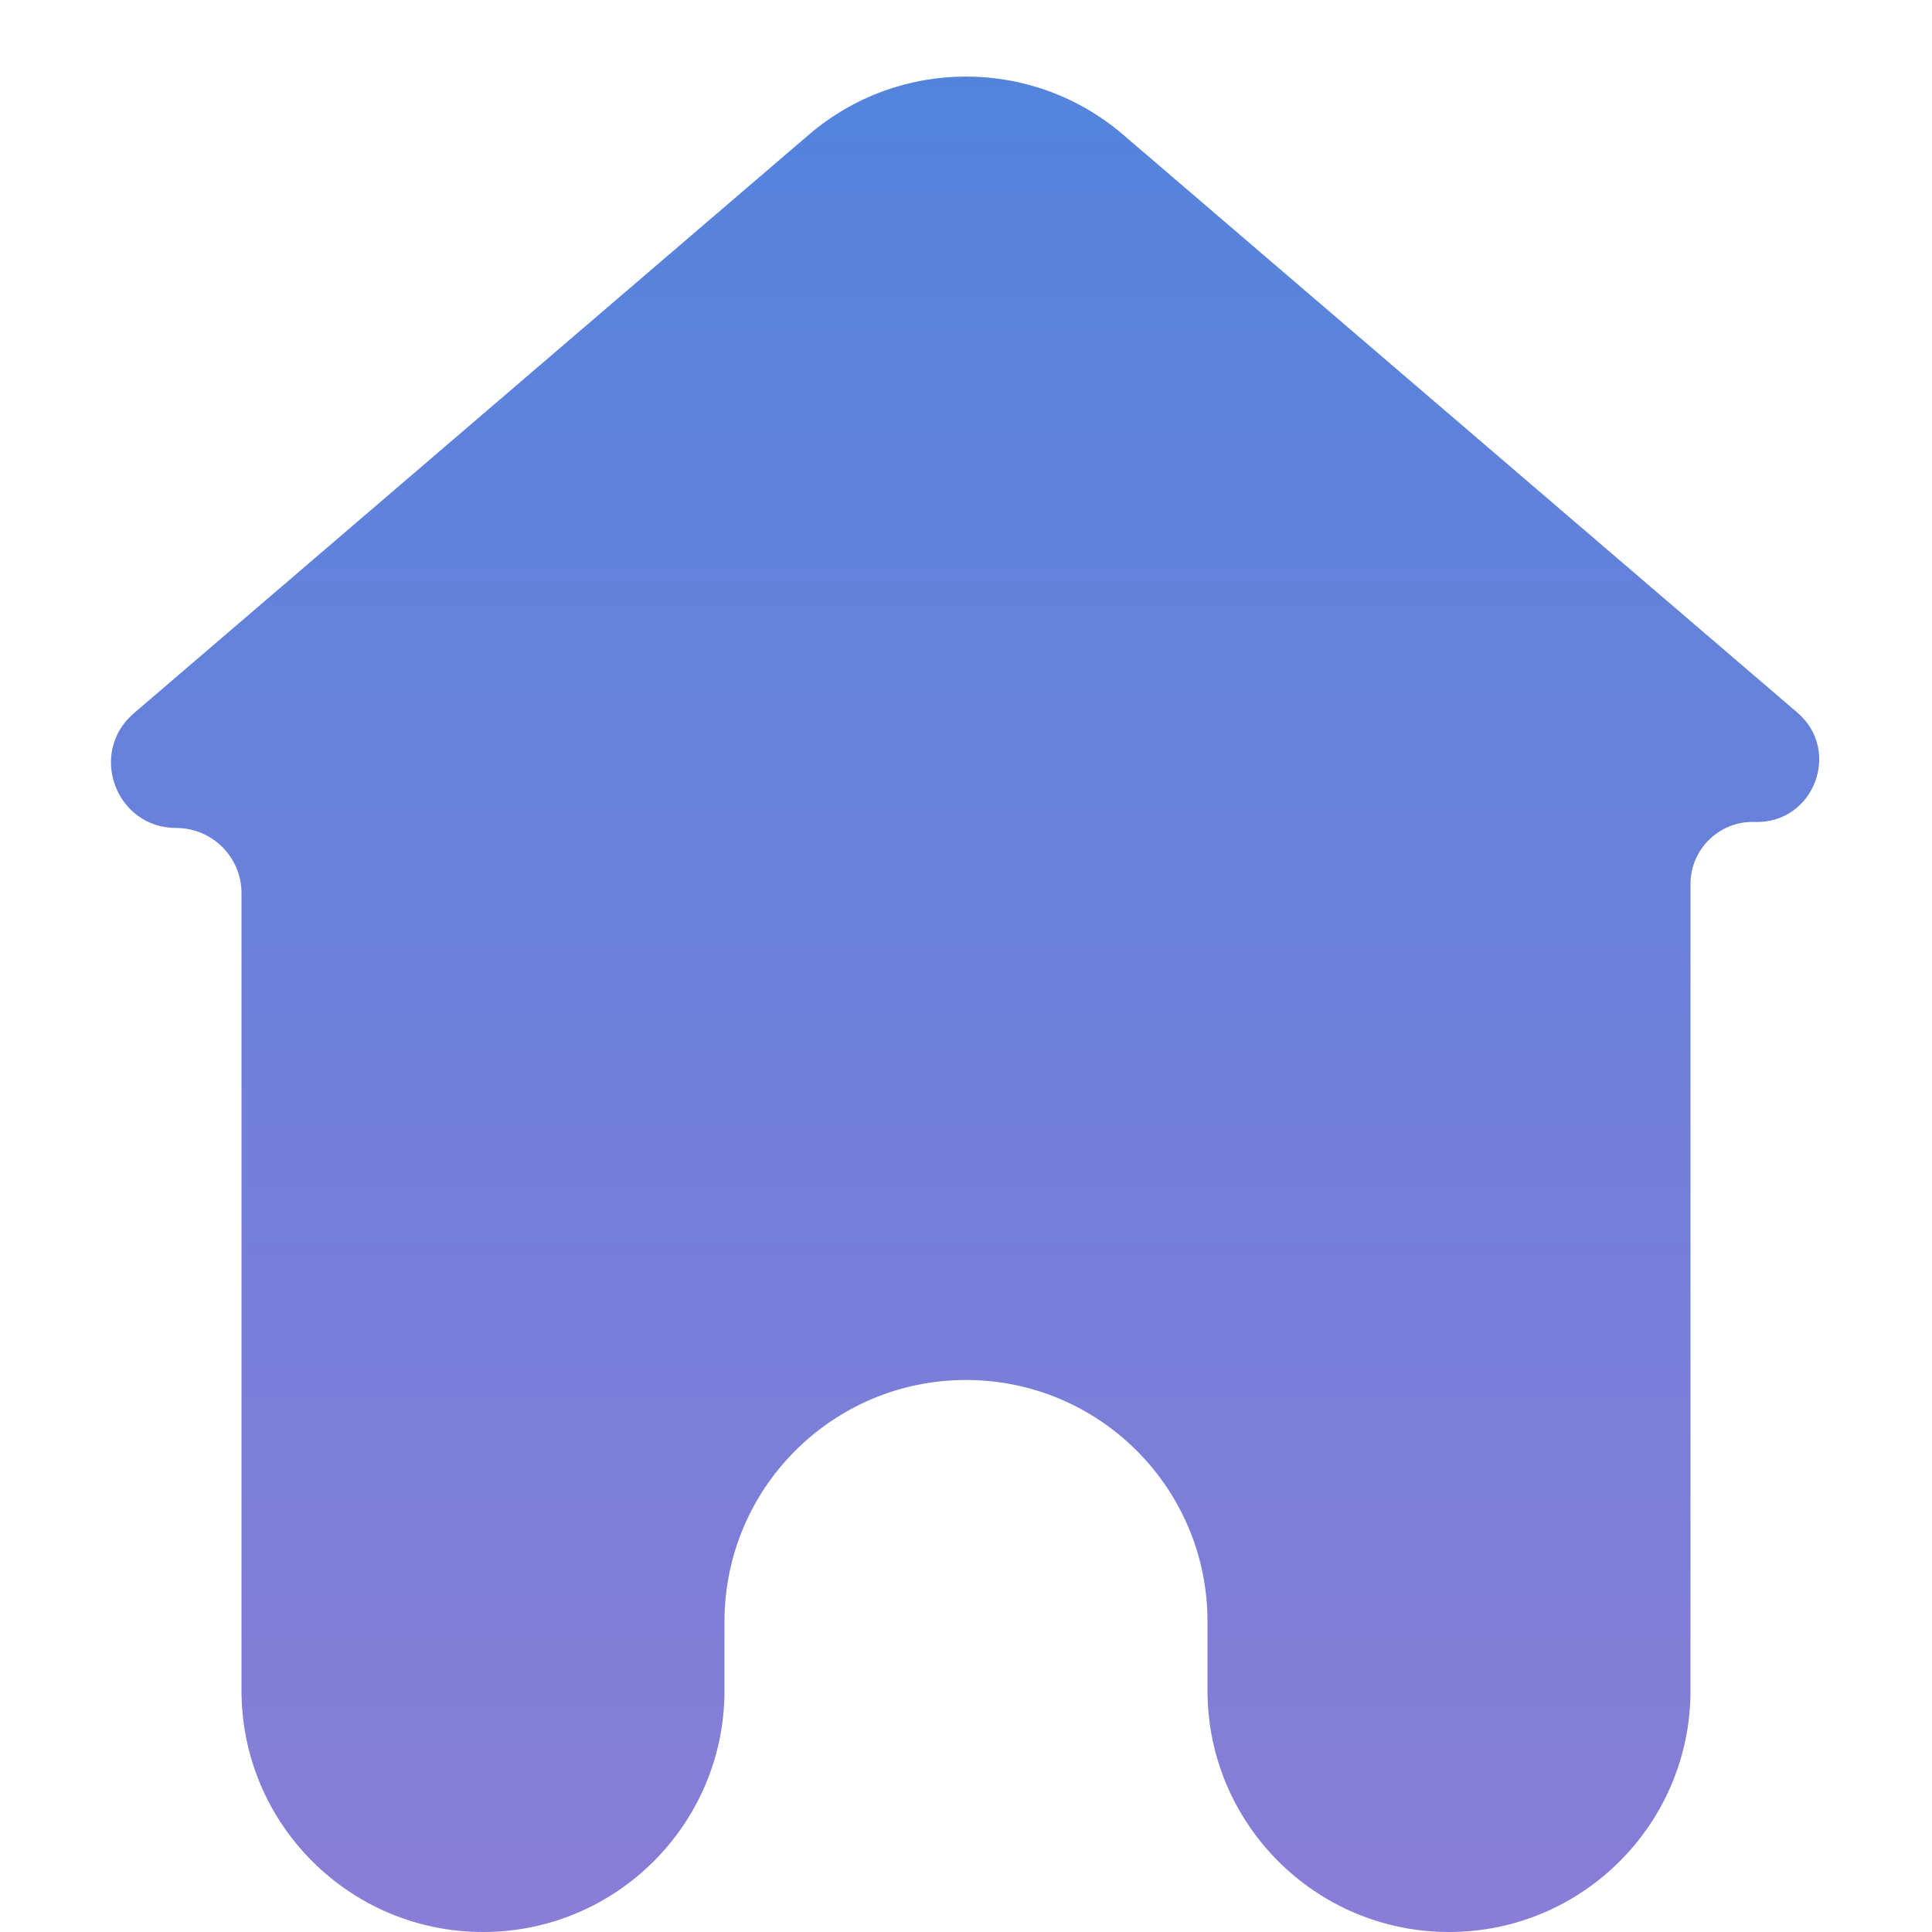 <svg width="32" height="32" viewBox="0 0 32 32" fill="none" xmlns="http://www.w3.org/2000/svg">
<path d="M18.603 2.231C17.105 0.947 14.895 0.947 13.397 2.231L2.217 11.814C1.456 12.467 1.917 13.714 2.92 13.714C3.516 13.714 4 14.198 4 14.794V28C4 30.209 5.791 32 8 32C10.209 32 12 30.209 12 28V26.857C12 24.648 13.791 22.857 16 22.857C18.209 22.857 20 24.648 20 26.857V28C20 30.209 21.791 32 24 32C26.209 32 28 30.209 28 28V14.643C28 14.06 28.483 13.594 29.065 13.614C30.038 13.647 30.509 12.437 29.77 11.803L18.603 2.231Z" fill="url(#paint0_linear_46_301)"/>
<defs>
<linearGradient id="paint0_linear_46_301" x1="16" y1="0" x2="16" y2="32" gradientUnits="userSpaceOnUse">
<stop stop-color="#5184DC"/>
<stop offset="1" stop-color="#897DD7"/>
</linearGradient>
</defs>
</svg>
